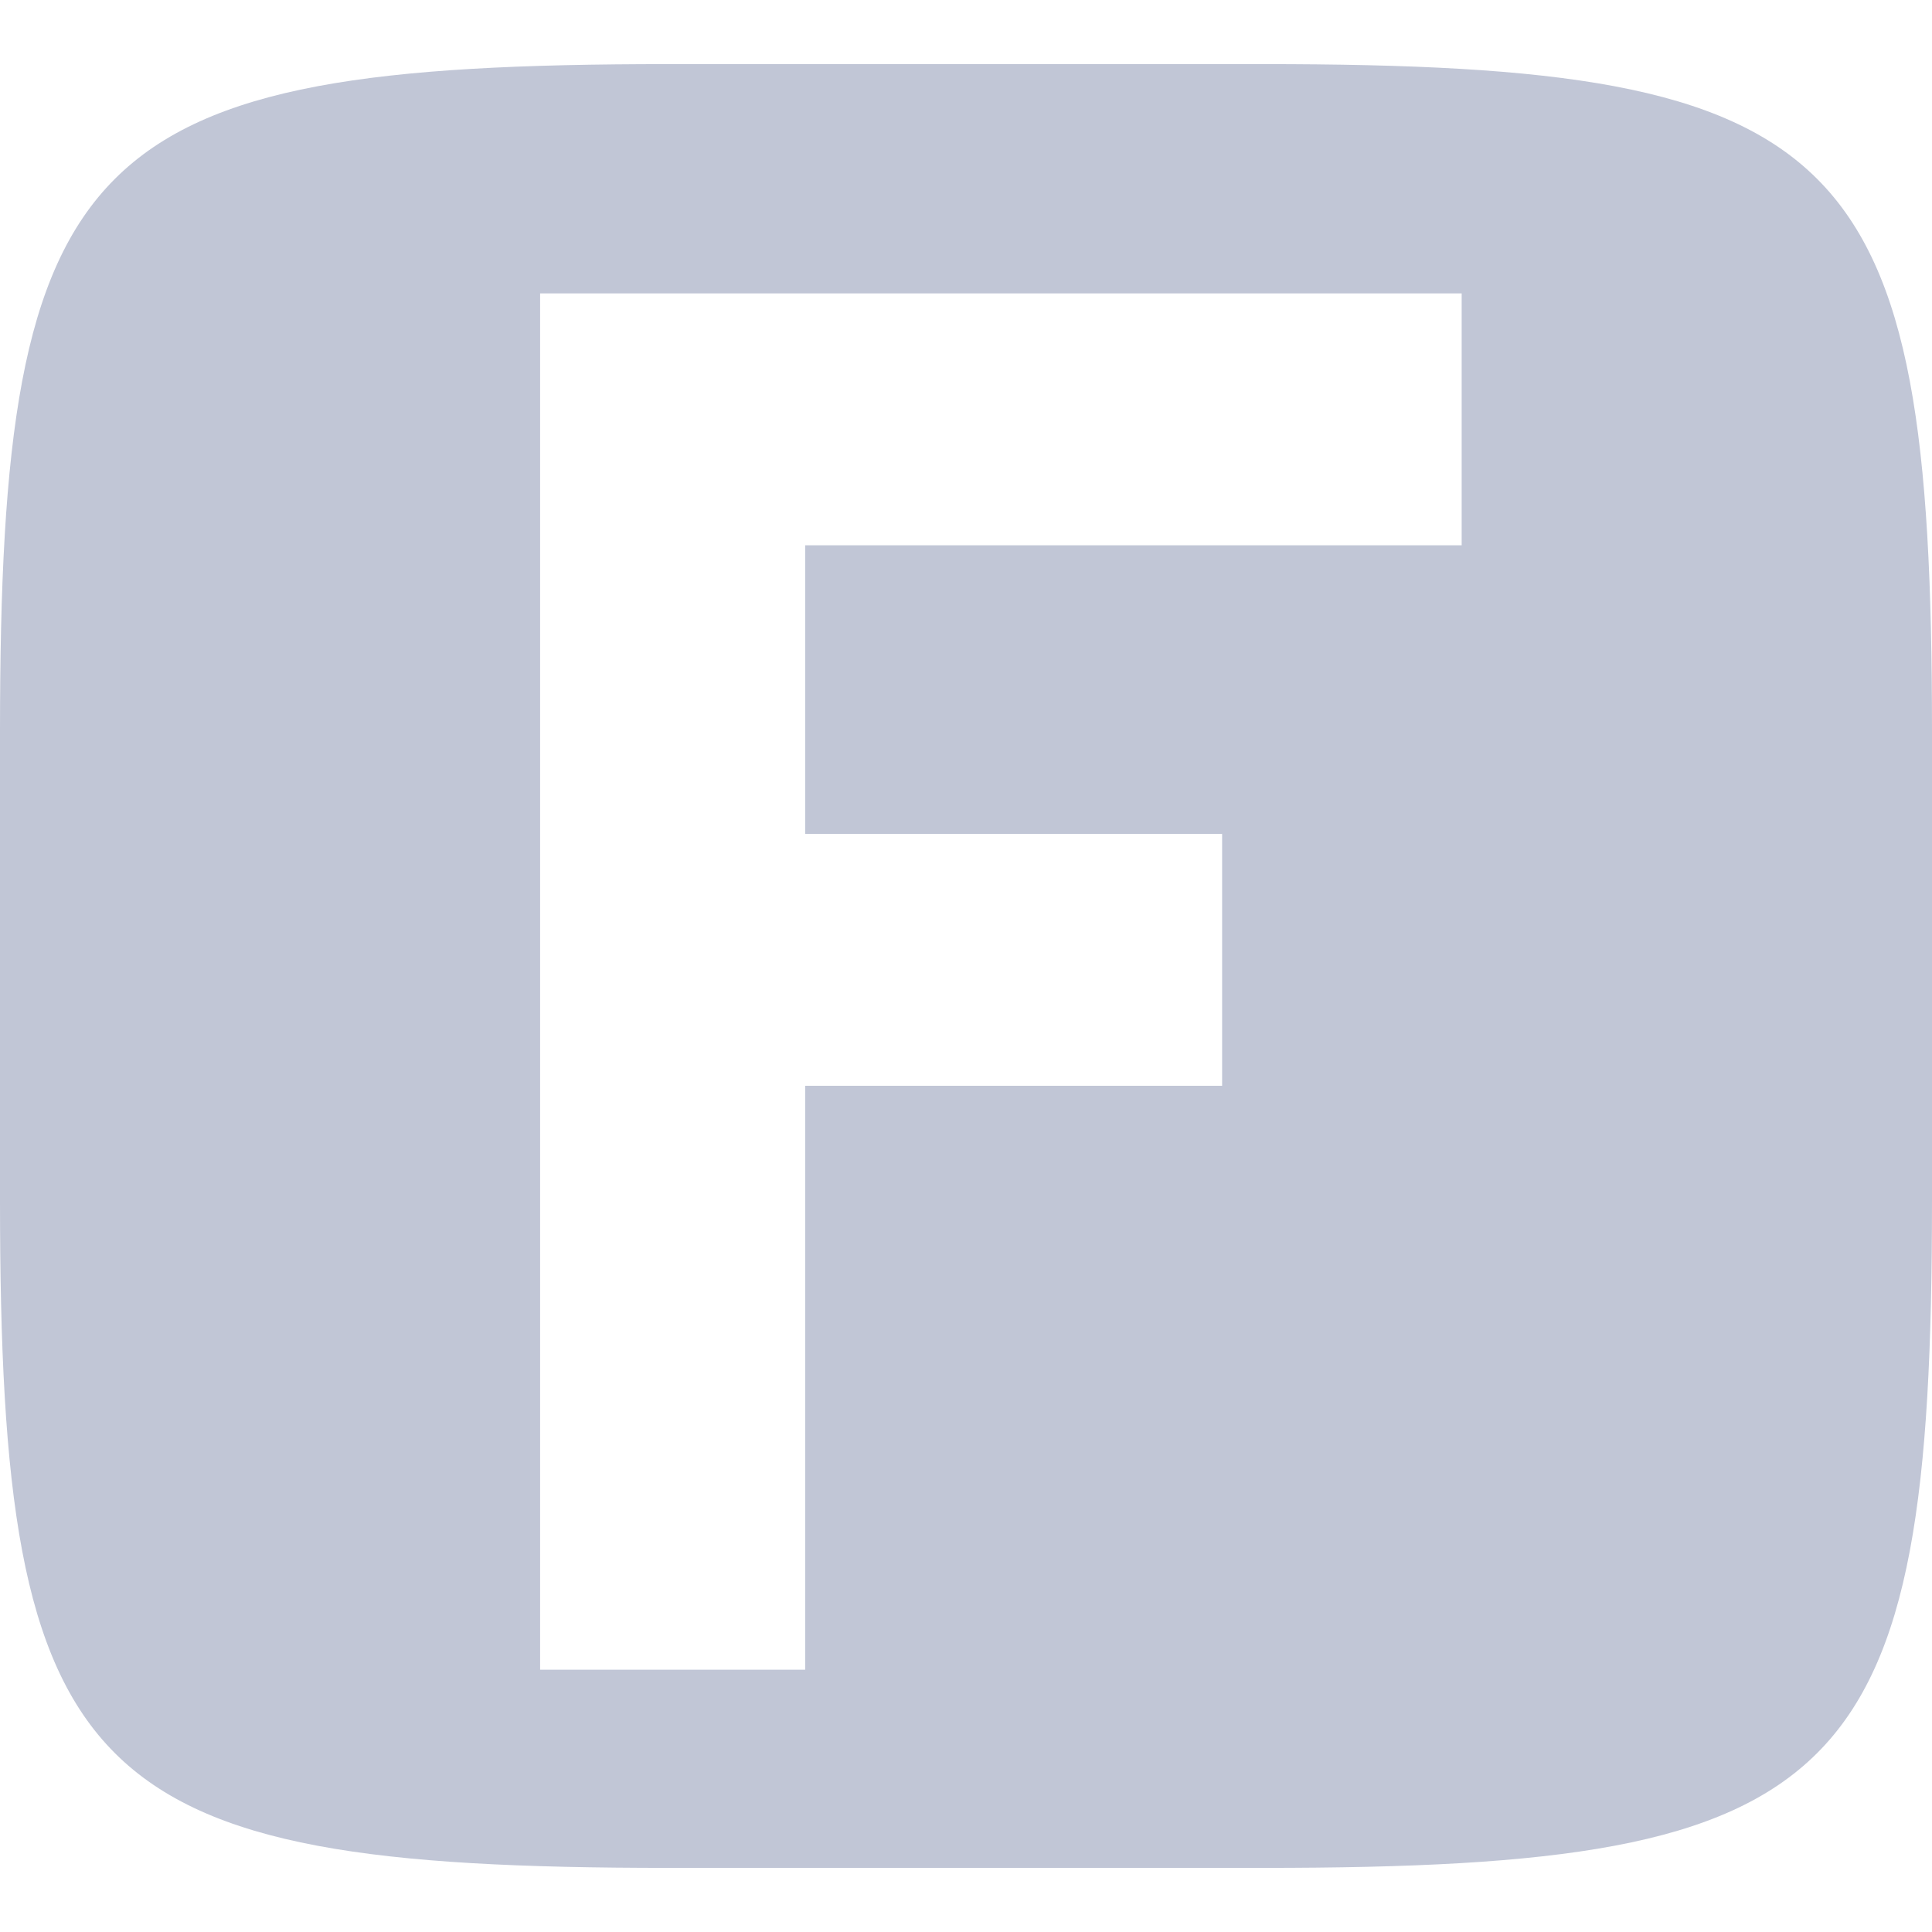 
<svg xmlns="http://www.w3.org/2000/svg" xmlns:xlink="http://www.w3.org/1999/xlink" width="16px" height="16px" viewBox="0 0 16 16" version="1.1">
<g id="surface1">
<path style=" stroke:none;fill-rule:evenodd;fill:#c1c6d6;fill-opacity:1;" d="M 10.465 0.531 C 15.309 0.531 16 1.223 16 6.062 L 16 9.938 C 16 14.777 15.309 15.469 10.465 15.469 L 5.535 15.469 C 0.691 15.469 0 14.777 0 9.938 L 0 6.062 C 0 1.223 0.691 0.531 5.535 0.531 Z M 6.668 13.828 L 4.473 13.828 L 4.473 2.43 L 12.105 2.43 L 12.105 4.516 L 6.668 4.516 L 6.668 6.906 L 10.121 6.906 L 10.121 8.992 L 6.668 8.992 Z M 6.668 13.828 "/>
</g>
</svg>
